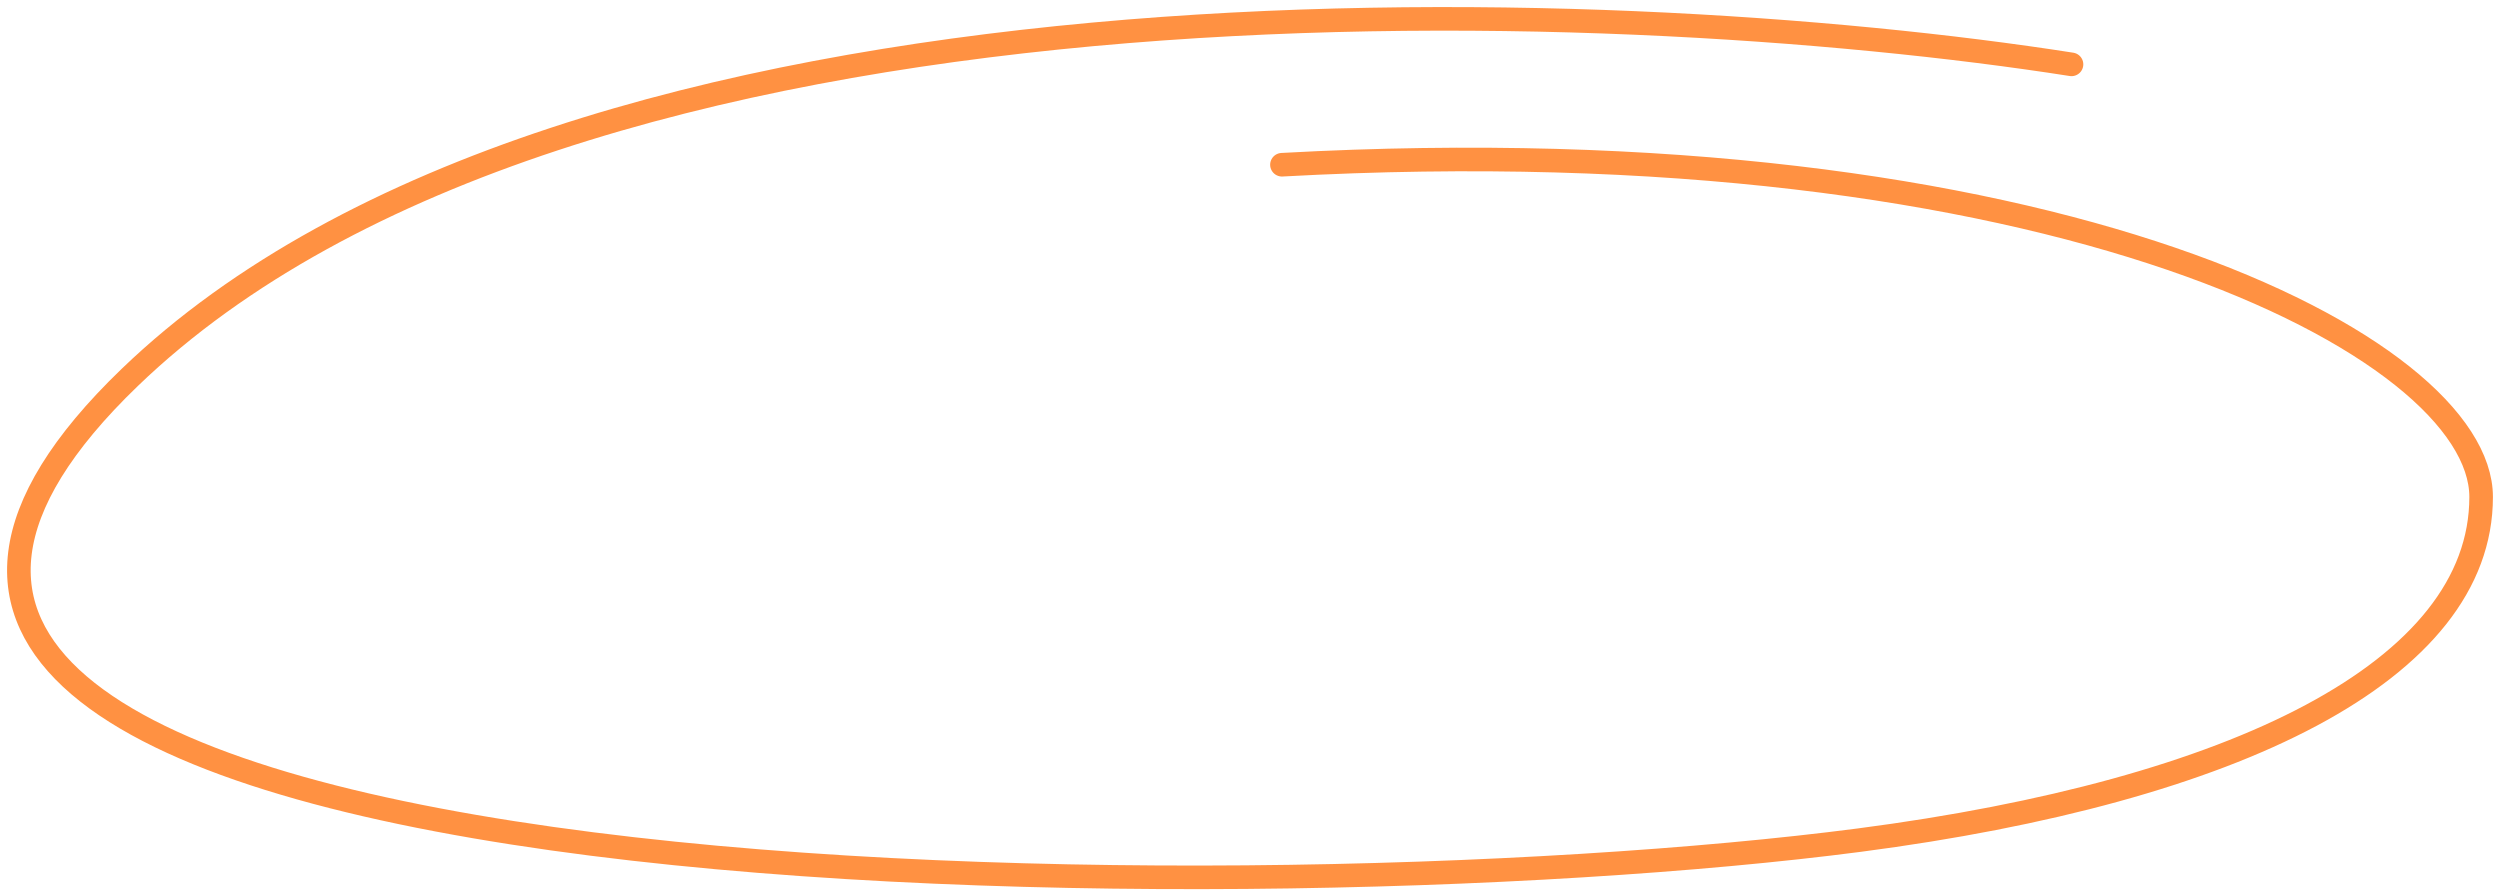<svg width="265" height="95" viewBox="0 0 265 95" fill="none" xmlns="http://www.w3.org/2000/svg">
<path d="M219.58 6.822C170.455 -0.872 60.515 -5.008 13.755 40.005C-44.695 96.271 130.407 97.76 197.065 89.057C236.948 83.85 263 71.109 263 52.675C263 36.806 217.761 12.954 135.886 17.462" stroke="#FF9142" stroke-width="2.5" stroke-linecap="round"/>
</svg>
